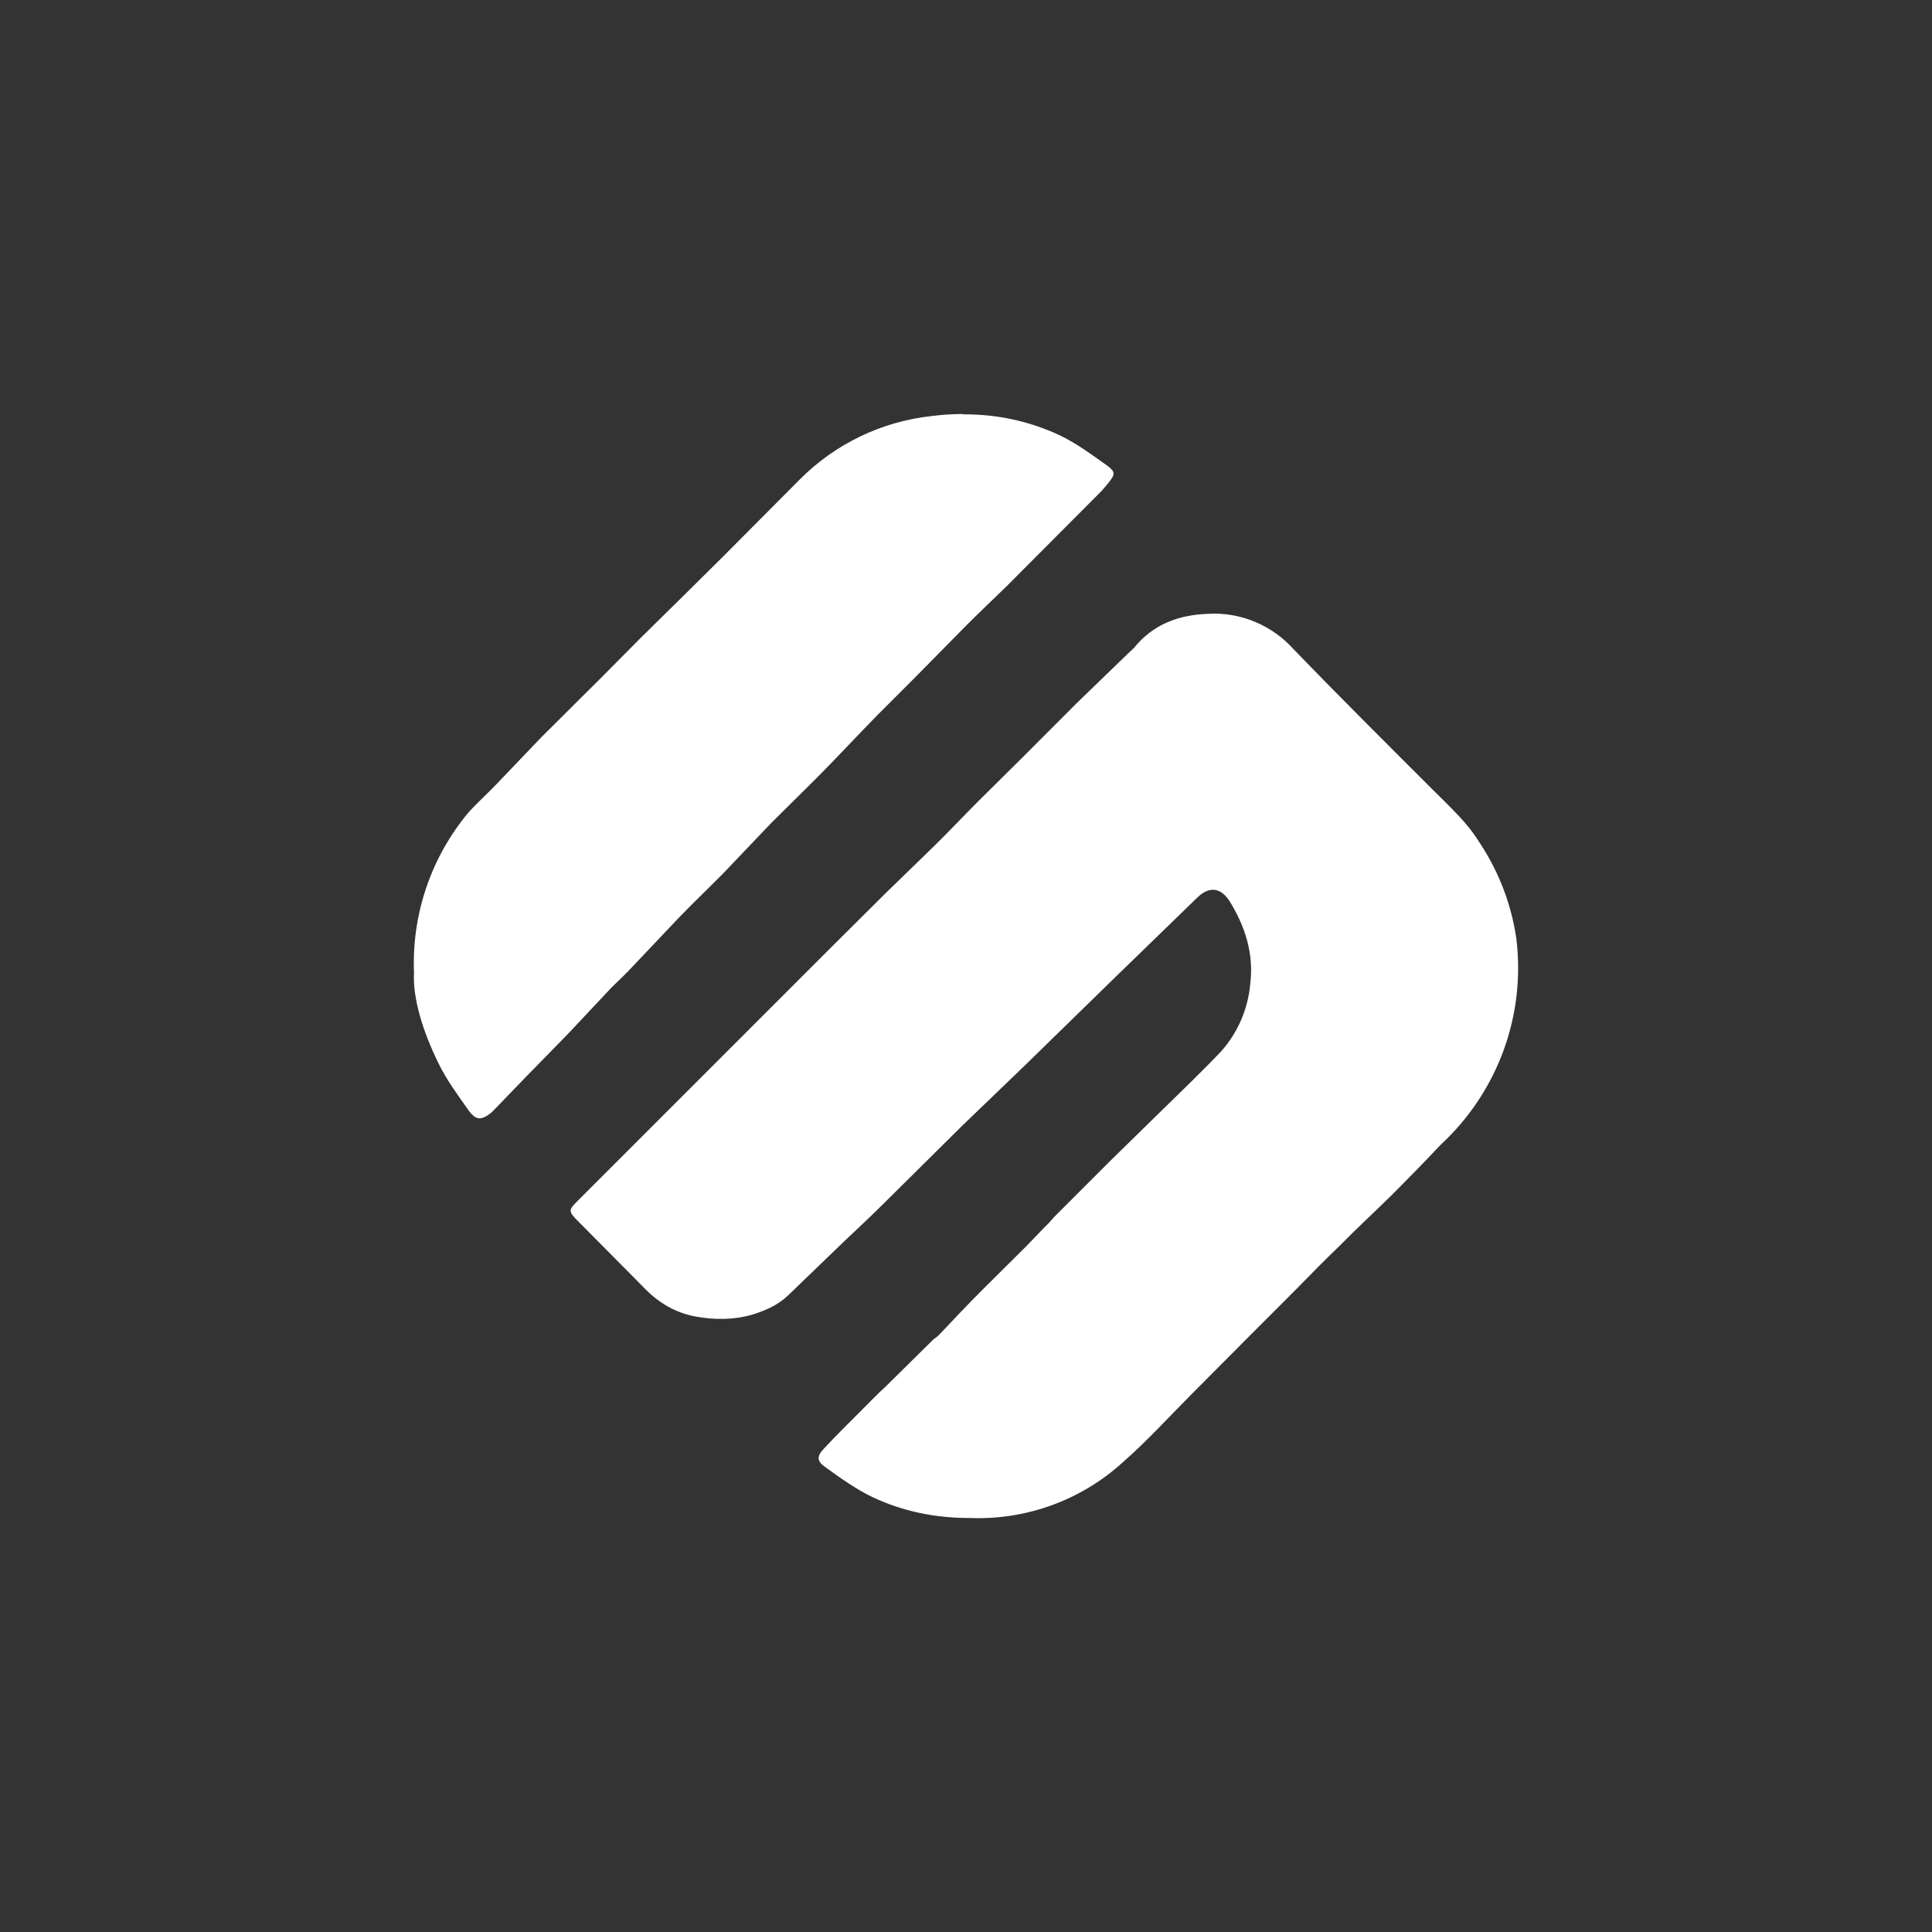 <svg width="24" height="24" viewBox="0 0 24 24" fill="none" xmlns="http://www.w3.org/2000/svg">
<rect x="0" y="0" width="24" height="24" fill="#333333" stroke="none"/>
<path d="M11.961 5.143C11.833 5.143 11.7 5.152 11.567 5.169C10.951 5.237 10.376 5.514 9.938 5.953L8.974 6.922L8.477 7.414L7.954 7.929L7.474 8.413L6.724 9.159L6.154 9.755C6.043 9.87 5.923 9.977 5.816 10.097C5.352 10.654 5.113 11.363 5.143 12.086C5.126 12.403 5.254 12.815 5.443 13.2C5.546 13.415 5.687 13.603 5.82 13.792C5.914 13.92 5.978 13.92 6.103 13.822L6.167 13.757L6.527 13.384L7.054 12.845L7.594 12.27C7.68 12.184 7.774 12.099 7.86 12.005L8.417 11.417C8.597 11.229 8.786 11.049 8.974 10.86L9.578 10.226L10.153 9.656C10.401 9.407 10.641 9.146 10.89 8.893L11.344 8.439L11.961 7.813C12.137 7.633 12.321 7.462 12.501 7.286L13.688 6.095L13.761 6.009C13.855 5.893 13.864 5.863 13.744 5.777C13.556 5.644 13.367 5.503 13.157 5.404C12.78 5.229 12.386 5.147 11.978 5.147H11.961V5.143ZM15.013 7.625C14.644 7.637 14.323 7.753 14.083 8.053L14.018 8.113L13.376 8.734L12.716 9.395L12.167 9.939C11.978 10.127 11.794 10.325 11.601 10.513L10.997 11.1L10.273 11.82L8.94 13.153L7.174 14.919C7.063 15.03 7.058 15.047 7.174 15.163L8.023 16.02C8.194 16.192 8.404 16.312 8.644 16.355C8.876 16.397 9.111 16.397 9.338 16.333C9.506 16.282 9.664 16.213 9.793 16.089L10.491 15.416C10.654 15.262 10.821 15.107 10.984 14.944L11.948 13.989L12.75 13.217L13.843 12.15L14.871 11.152C15.021 11.006 15.163 11.023 15.274 11.194C15.467 11.507 15.578 11.846 15.531 12.223C15.503 12.535 15.376 12.829 15.167 13.063C14.91 13.333 14.644 13.586 14.378 13.847L13.813 14.4L13.093 15.12C13.054 15.163 13.02 15.206 12.981 15.24L12.745 15.485L12.21 16.016C12.021 16.204 11.837 16.402 11.653 16.595L11.597 16.637L10.997 17.229C10.898 17.319 10.808 17.413 10.714 17.507C10.556 17.666 10.393 17.825 10.238 17.992C10.144 18.09 10.144 18.15 10.255 18.227C10.444 18.364 10.637 18.502 10.843 18.6C11.228 18.78 11.627 18.857 12.043 18.857H12.047C12.748 18.885 13.432 18.636 13.95 18.163C14.258 17.893 14.537 17.584 14.828 17.293L15.476 16.642L16.084 16.033C16.268 15.845 16.453 15.656 16.641 15.476C16.847 15.266 17.061 15.069 17.271 14.863C17.485 14.649 17.691 14.439 17.897 14.22C18.247 13.897 18.514 13.495 18.678 13.048C18.841 12.601 18.895 12.121 18.835 11.649C18.773 11.233 18.621 10.835 18.39 10.483C18.261 10.282 18.193 10.196 17.798 9.81C17.22 9.232 16.637 8.653 16.067 8.062C15.935 7.915 15.771 7.8 15.589 7.724C15.407 7.648 15.21 7.614 15.013 7.625Z" fill="white"/>
</svg>
